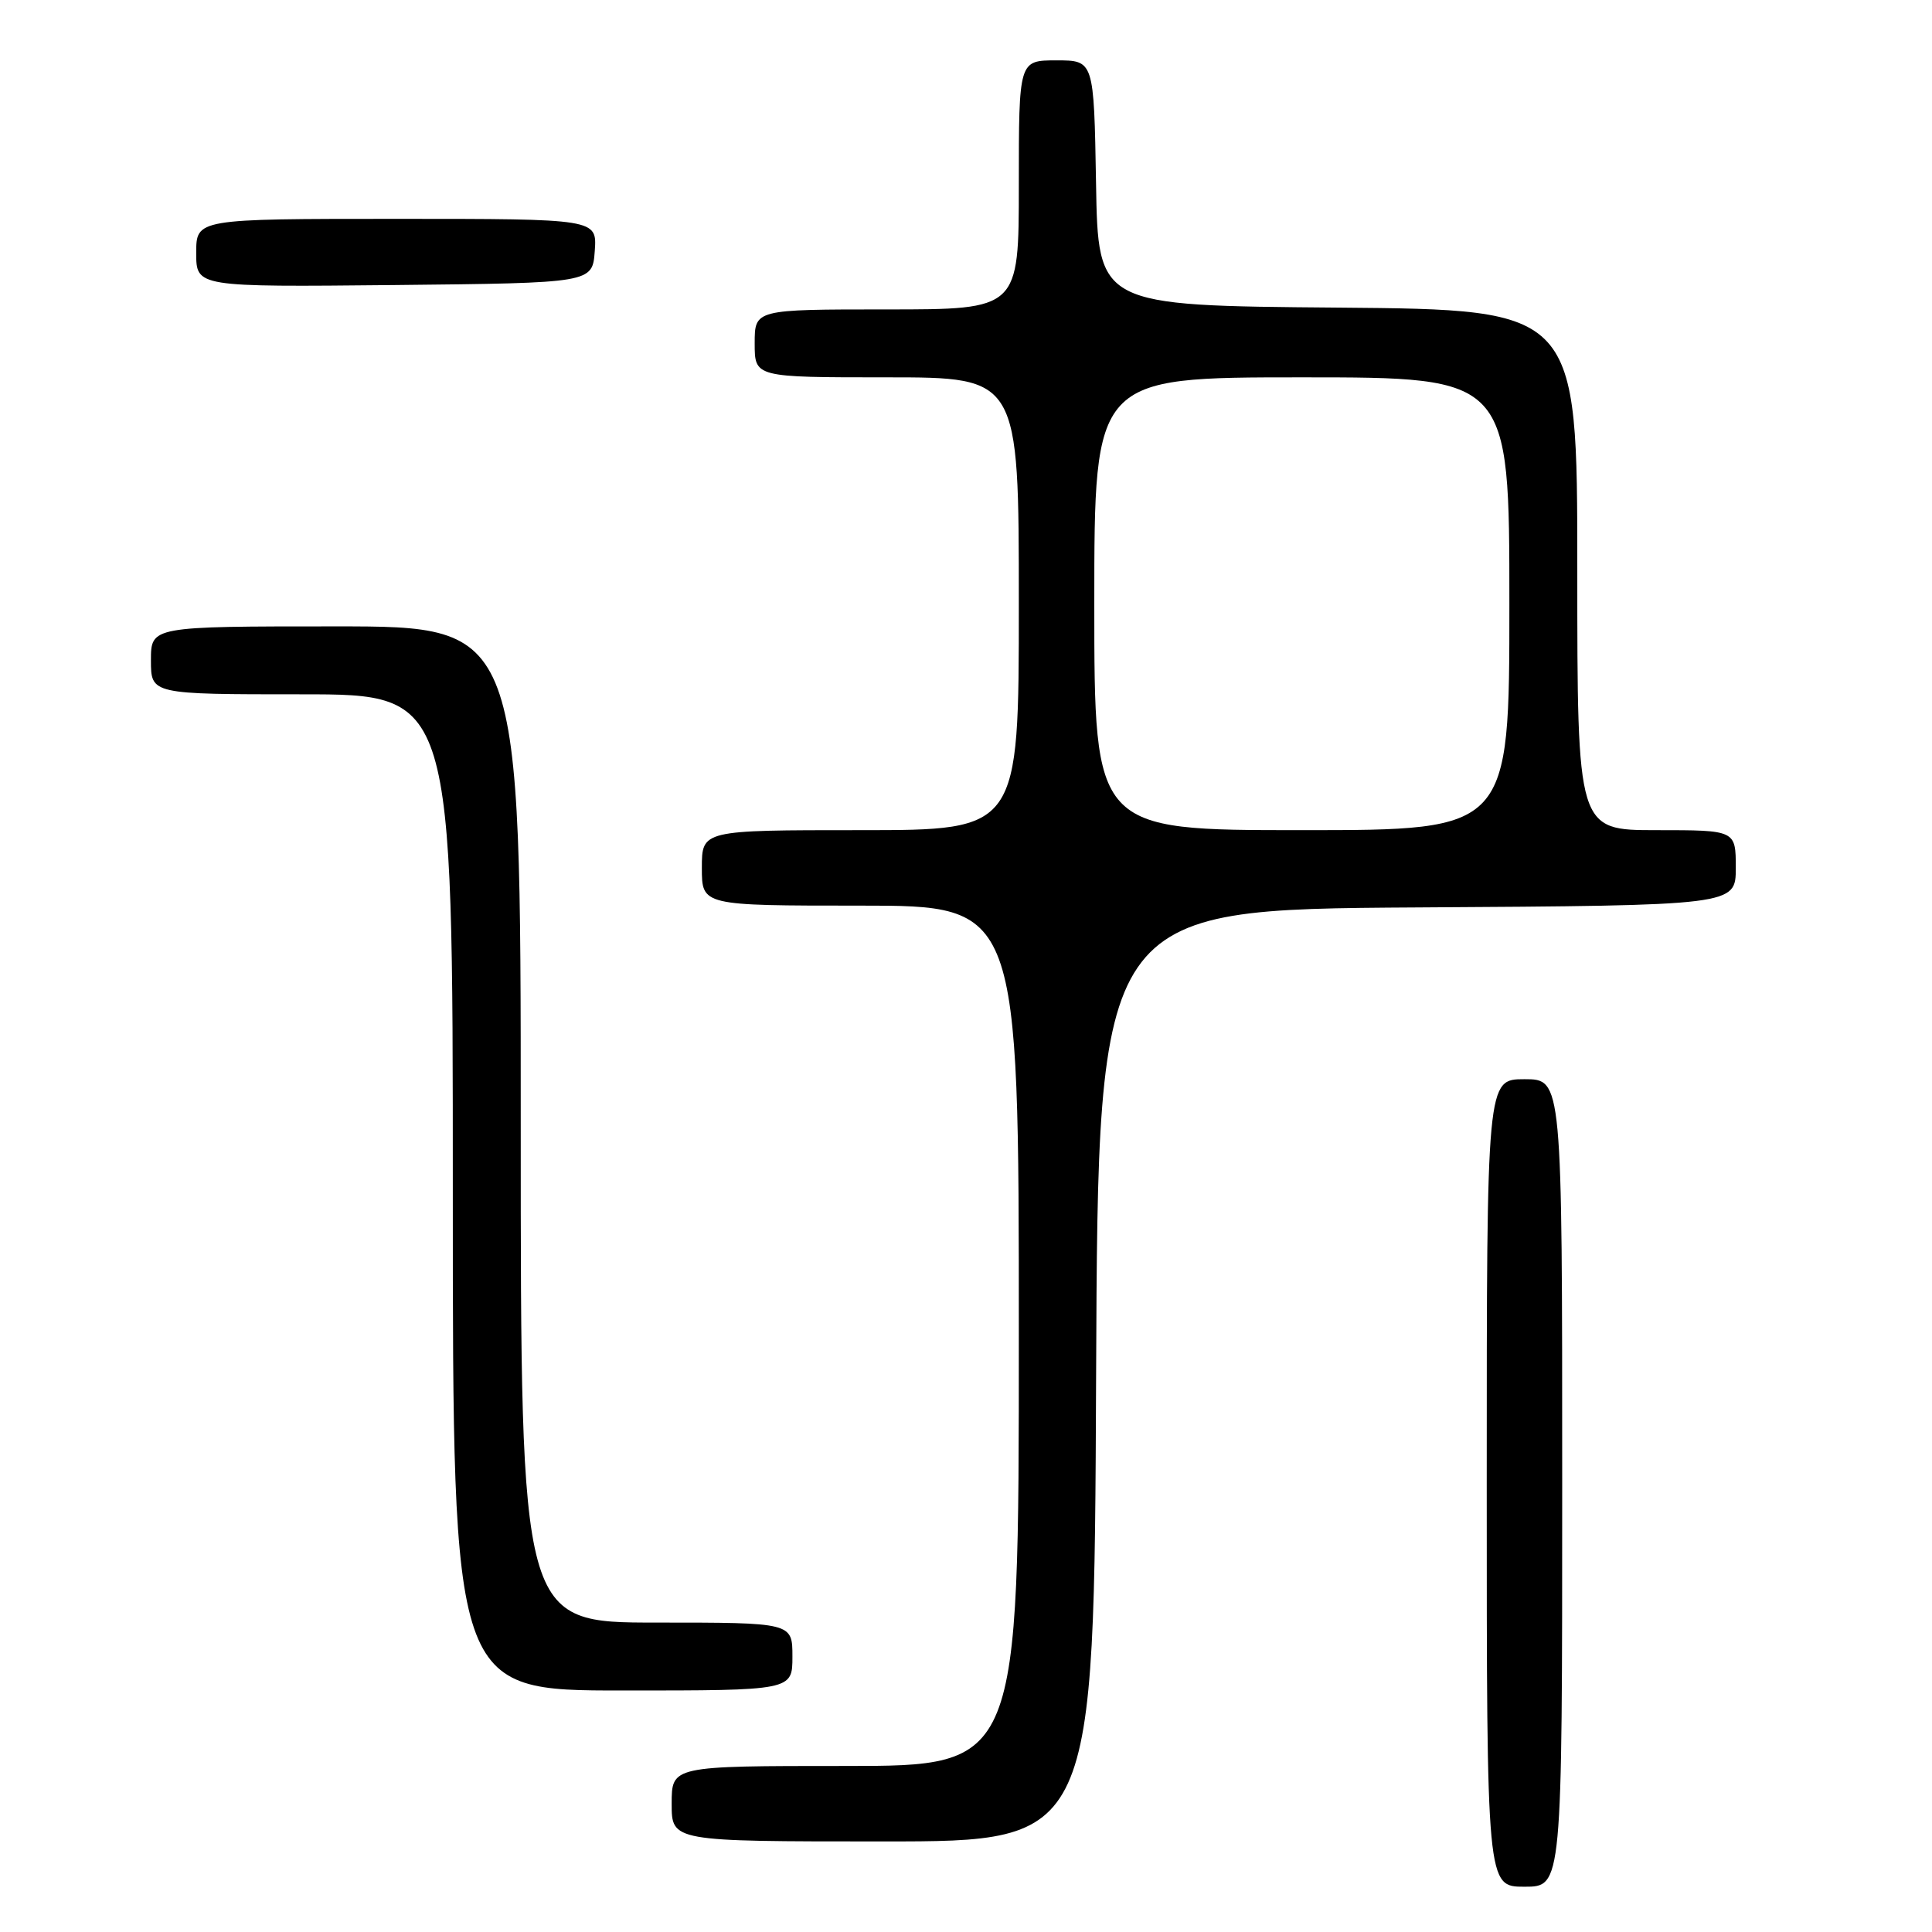 <?xml version="1.0" encoding="UTF-8" standalone="no"?>
<!DOCTYPE svg PUBLIC "-//W3C//DTD SVG 1.1//EN" "http://www.w3.org/Graphics/SVG/1.1/DTD/svg11.dtd" >
<svg xmlns="http://www.w3.org/2000/svg" xmlns:xlink="http://www.w3.org/1999/xlink" version="1.1" viewBox="0 0 256 256">
 <g >
 <path fill="currentColor"
d=" M 207.00 196.50 C 207.00 143.00 207.00 143.00 202.00 143.00 C 197.00 143.00 197.00 143.00 197.00 196.50 C 197.00 250.00 197.00 250.00 202.00 250.00 C 207.00 250.00 207.00 250.00 207.00 196.50 Z  M 145.24 182.25 C 145.50 120.50 145.50 120.50 187.75 120.24 C 230.00 119.98 230.00 119.98 230.00 114.99 C 230.00 110.00 230.00 110.00 219.50 110.00 C 209.00 110.00 209.00 110.00 209.00 75.51 C 209.00 41.03 209.00 41.03 177.25 40.76 C 145.50 40.50 145.50 40.50 145.23 24.25 C 144.95 8.00 144.95 8.00 139.98 8.00 C 135.00 8.00 135.00 8.00 135.00 24.50 C 135.00 41.00 135.00 41.00 117.50 41.00 C 100.00 41.00 100.00 41.00 100.00 45.50 C 100.00 50.00 100.00 50.00 117.50 50.00 C 135.00 50.00 135.00 50.00 135.00 80.00 C 135.00 110.00 135.00 110.00 114.00 110.00 C 93.00 110.00 93.00 110.00 93.00 115.00 C 93.00 120.00 93.00 120.00 114.00 120.00 C 135.00 120.00 135.00 120.00 135.00 177.00 C 135.00 234.00 135.00 234.00 112.00 234.00 C 89.00 234.00 89.00 234.00 89.00 239.00 C 89.00 244.00 89.00 244.00 116.99 244.00 C 144.98 244.00 144.98 244.00 145.24 182.25 Z  M 105.00 219.50 C 105.00 215.00 105.00 215.00 87.00 215.00 C 69.00 215.00 69.00 215.00 69.00 149.00 C 69.00 83.00 69.00 83.00 44.50 83.00 C 20.00 83.00 20.00 83.00 20.00 87.50 C 20.00 92.00 20.00 92.00 40.00 92.00 C 60.00 92.00 60.00 92.00 60.00 158.00 C 60.00 224.00 60.00 224.00 82.50 224.00 C 105.00 224.00 105.00 224.00 105.00 219.50 Z  M 78.81 33.25 C 79.11 29.00 79.11 29.00 52.56 29.00 C 26.00 29.00 26.00 29.00 26.00 33.52 C 26.00 38.03 26.00 38.03 52.25 37.77 C 78.50 37.50 78.50 37.50 78.81 33.25 Z  M 145.00 80.00 C 145.00 50.00 145.00 50.00 172.50 50.00 C 200.00 50.00 200.00 50.00 200.00 80.00 C 200.00 110.00 200.00 110.00 172.50 110.00 C 145.00 110.00 145.00 110.00 145.00 80.00 Z "/>
</g>
</svg>